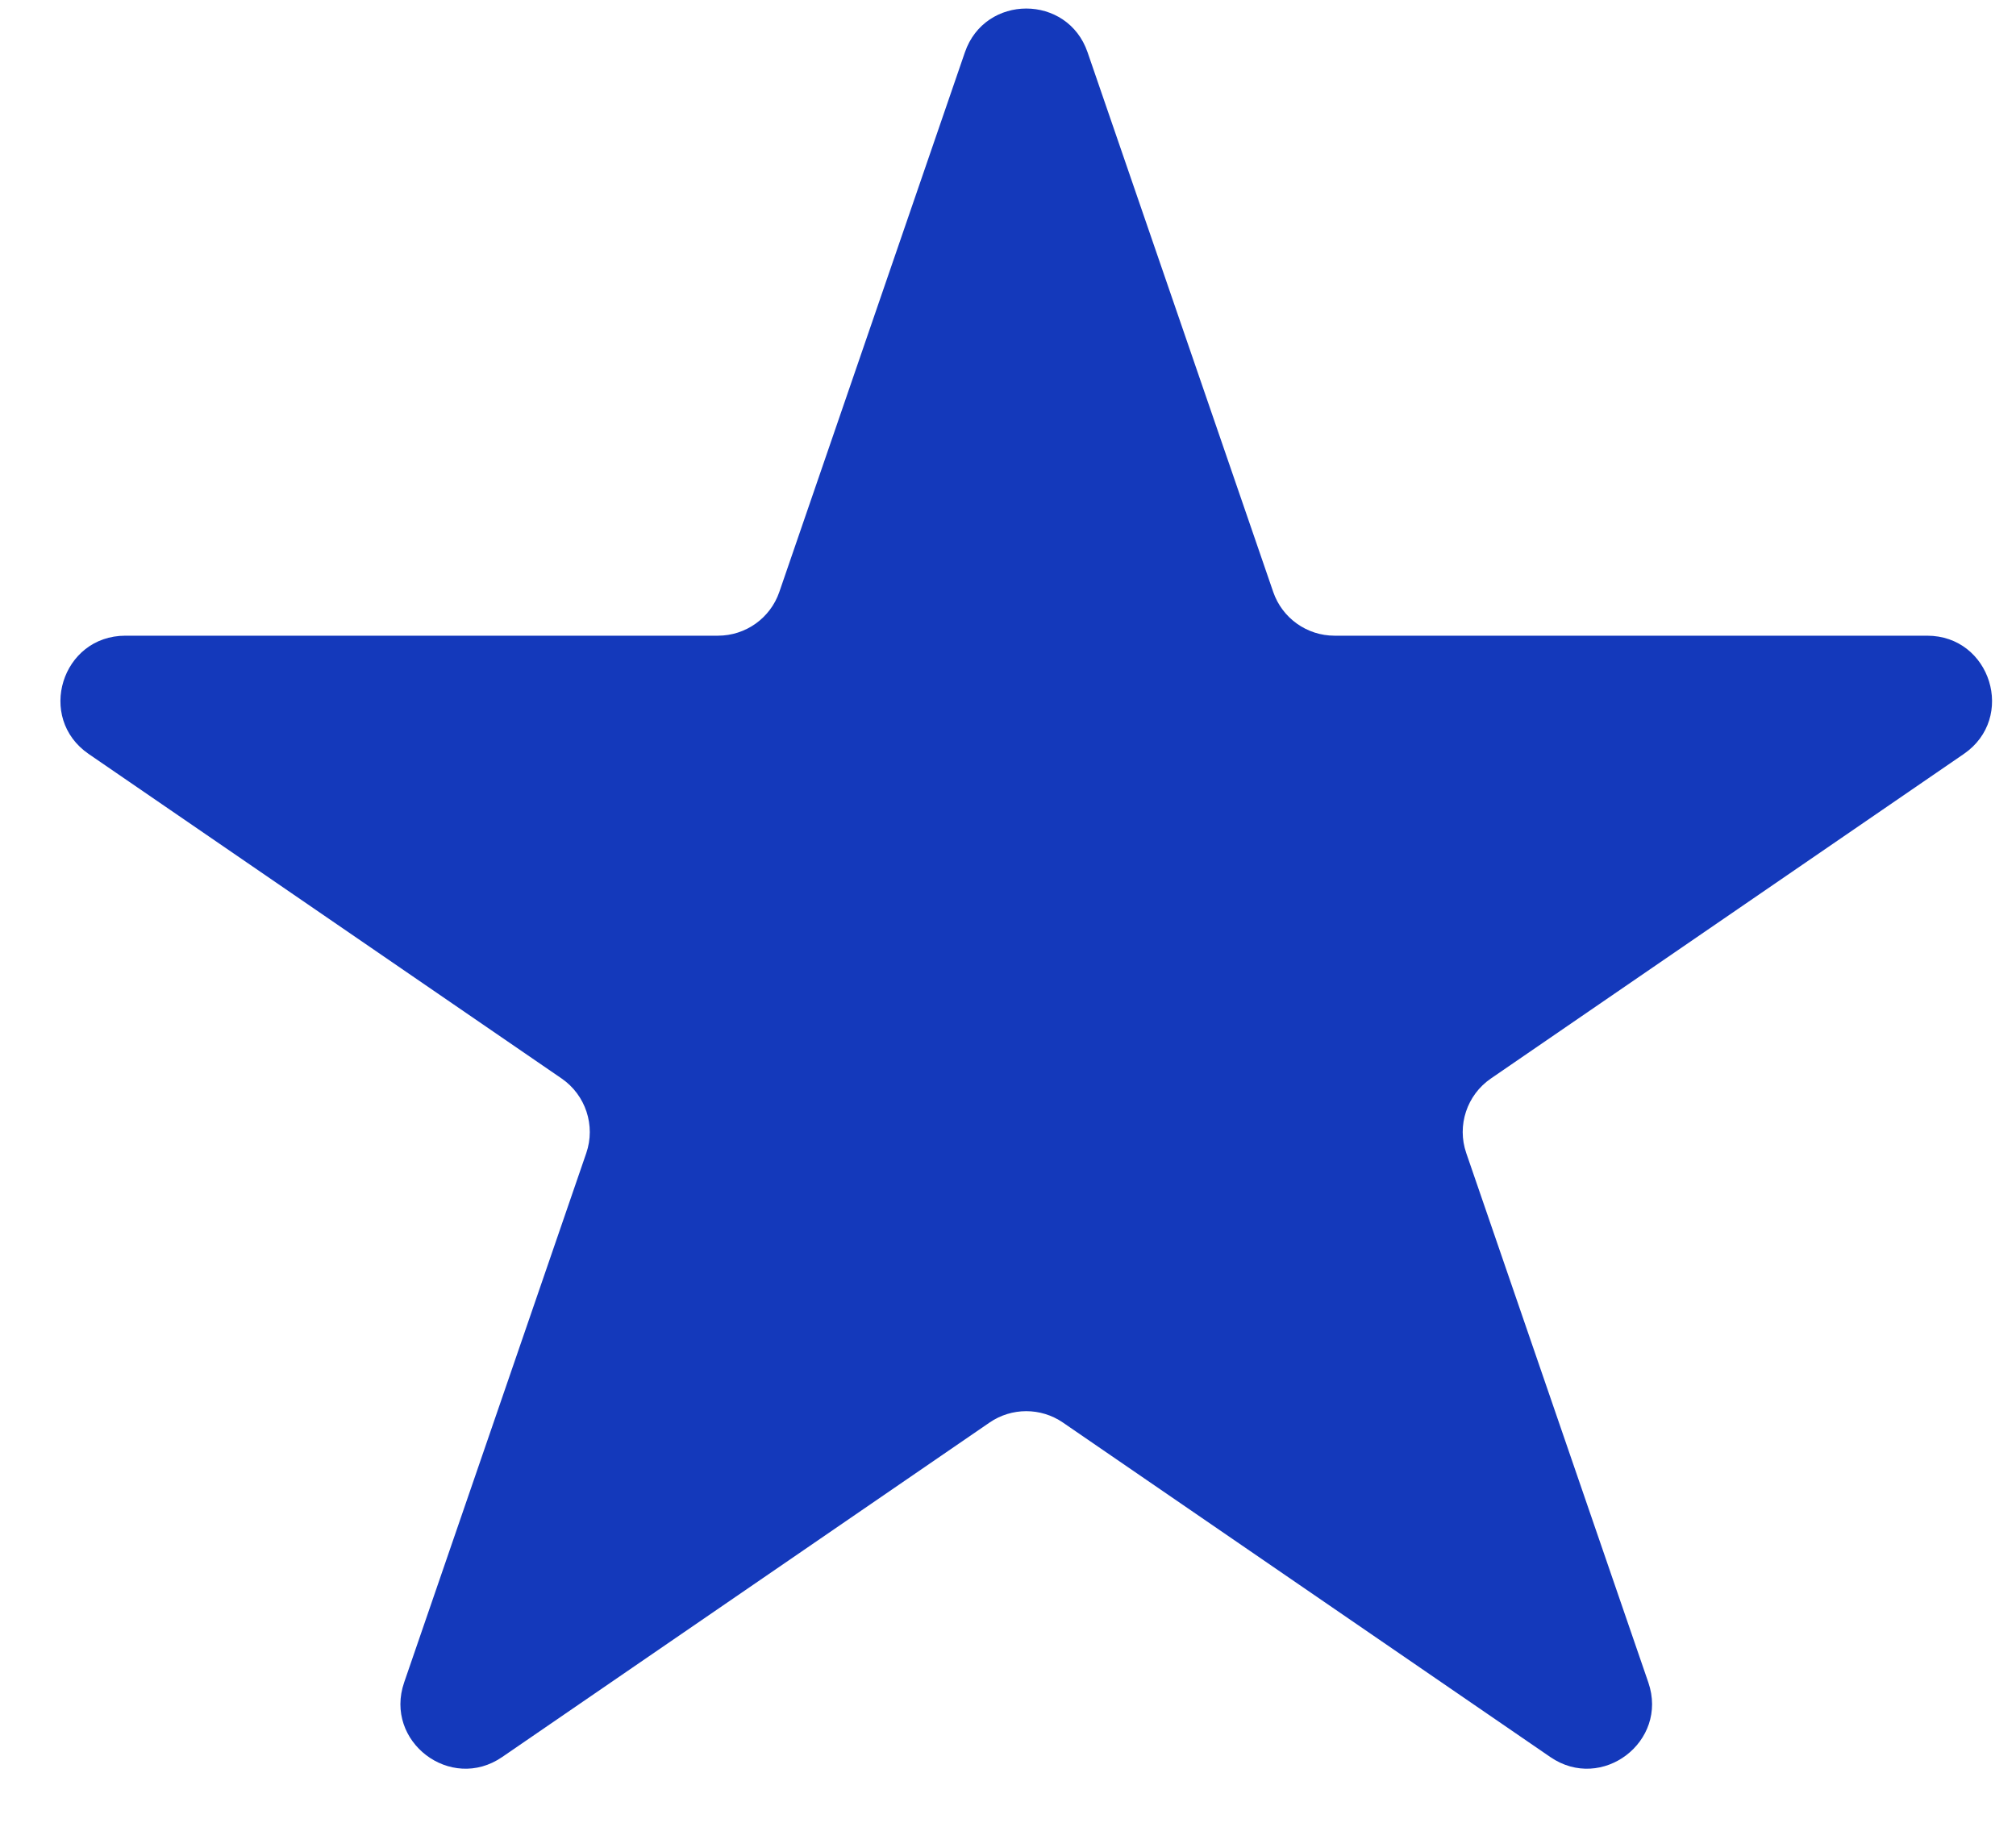 <svg width="32" height="29" viewBox="0 0 32 29" fill="none" xmlns="http://www.w3.org/2000/svg">
<path d="M15.316 0.83C15.635 -0.096 16.945 -0.096 17.263 0.83L20.21 9.398C20.353 9.813 20.744 10.092 21.183 10.092L30.589 10.092C31.6 10.092 32.005 11.398 31.171 11.97L23.665 17.122C23.283 17.384 23.123 17.869 23.274 18.306L26.164 26.71C26.487 27.649 25.426 28.456 24.608 27.894L16.872 22.584C16.521 22.343 16.058 22.343 15.707 22.584L7.971 27.894C7.153 28.456 6.092 27.649 6.415 26.71L9.306 18.306C9.456 17.869 9.296 17.384 8.915 17.122L1.408 11.97C0.574 11.398 0.979 10.092 1.991 10.092L11.396 10.092C11.836 10.092 12.227 9.813 12.37 9.398L15.316 0.83Z" fill="#1439BB"/>
</svg>
